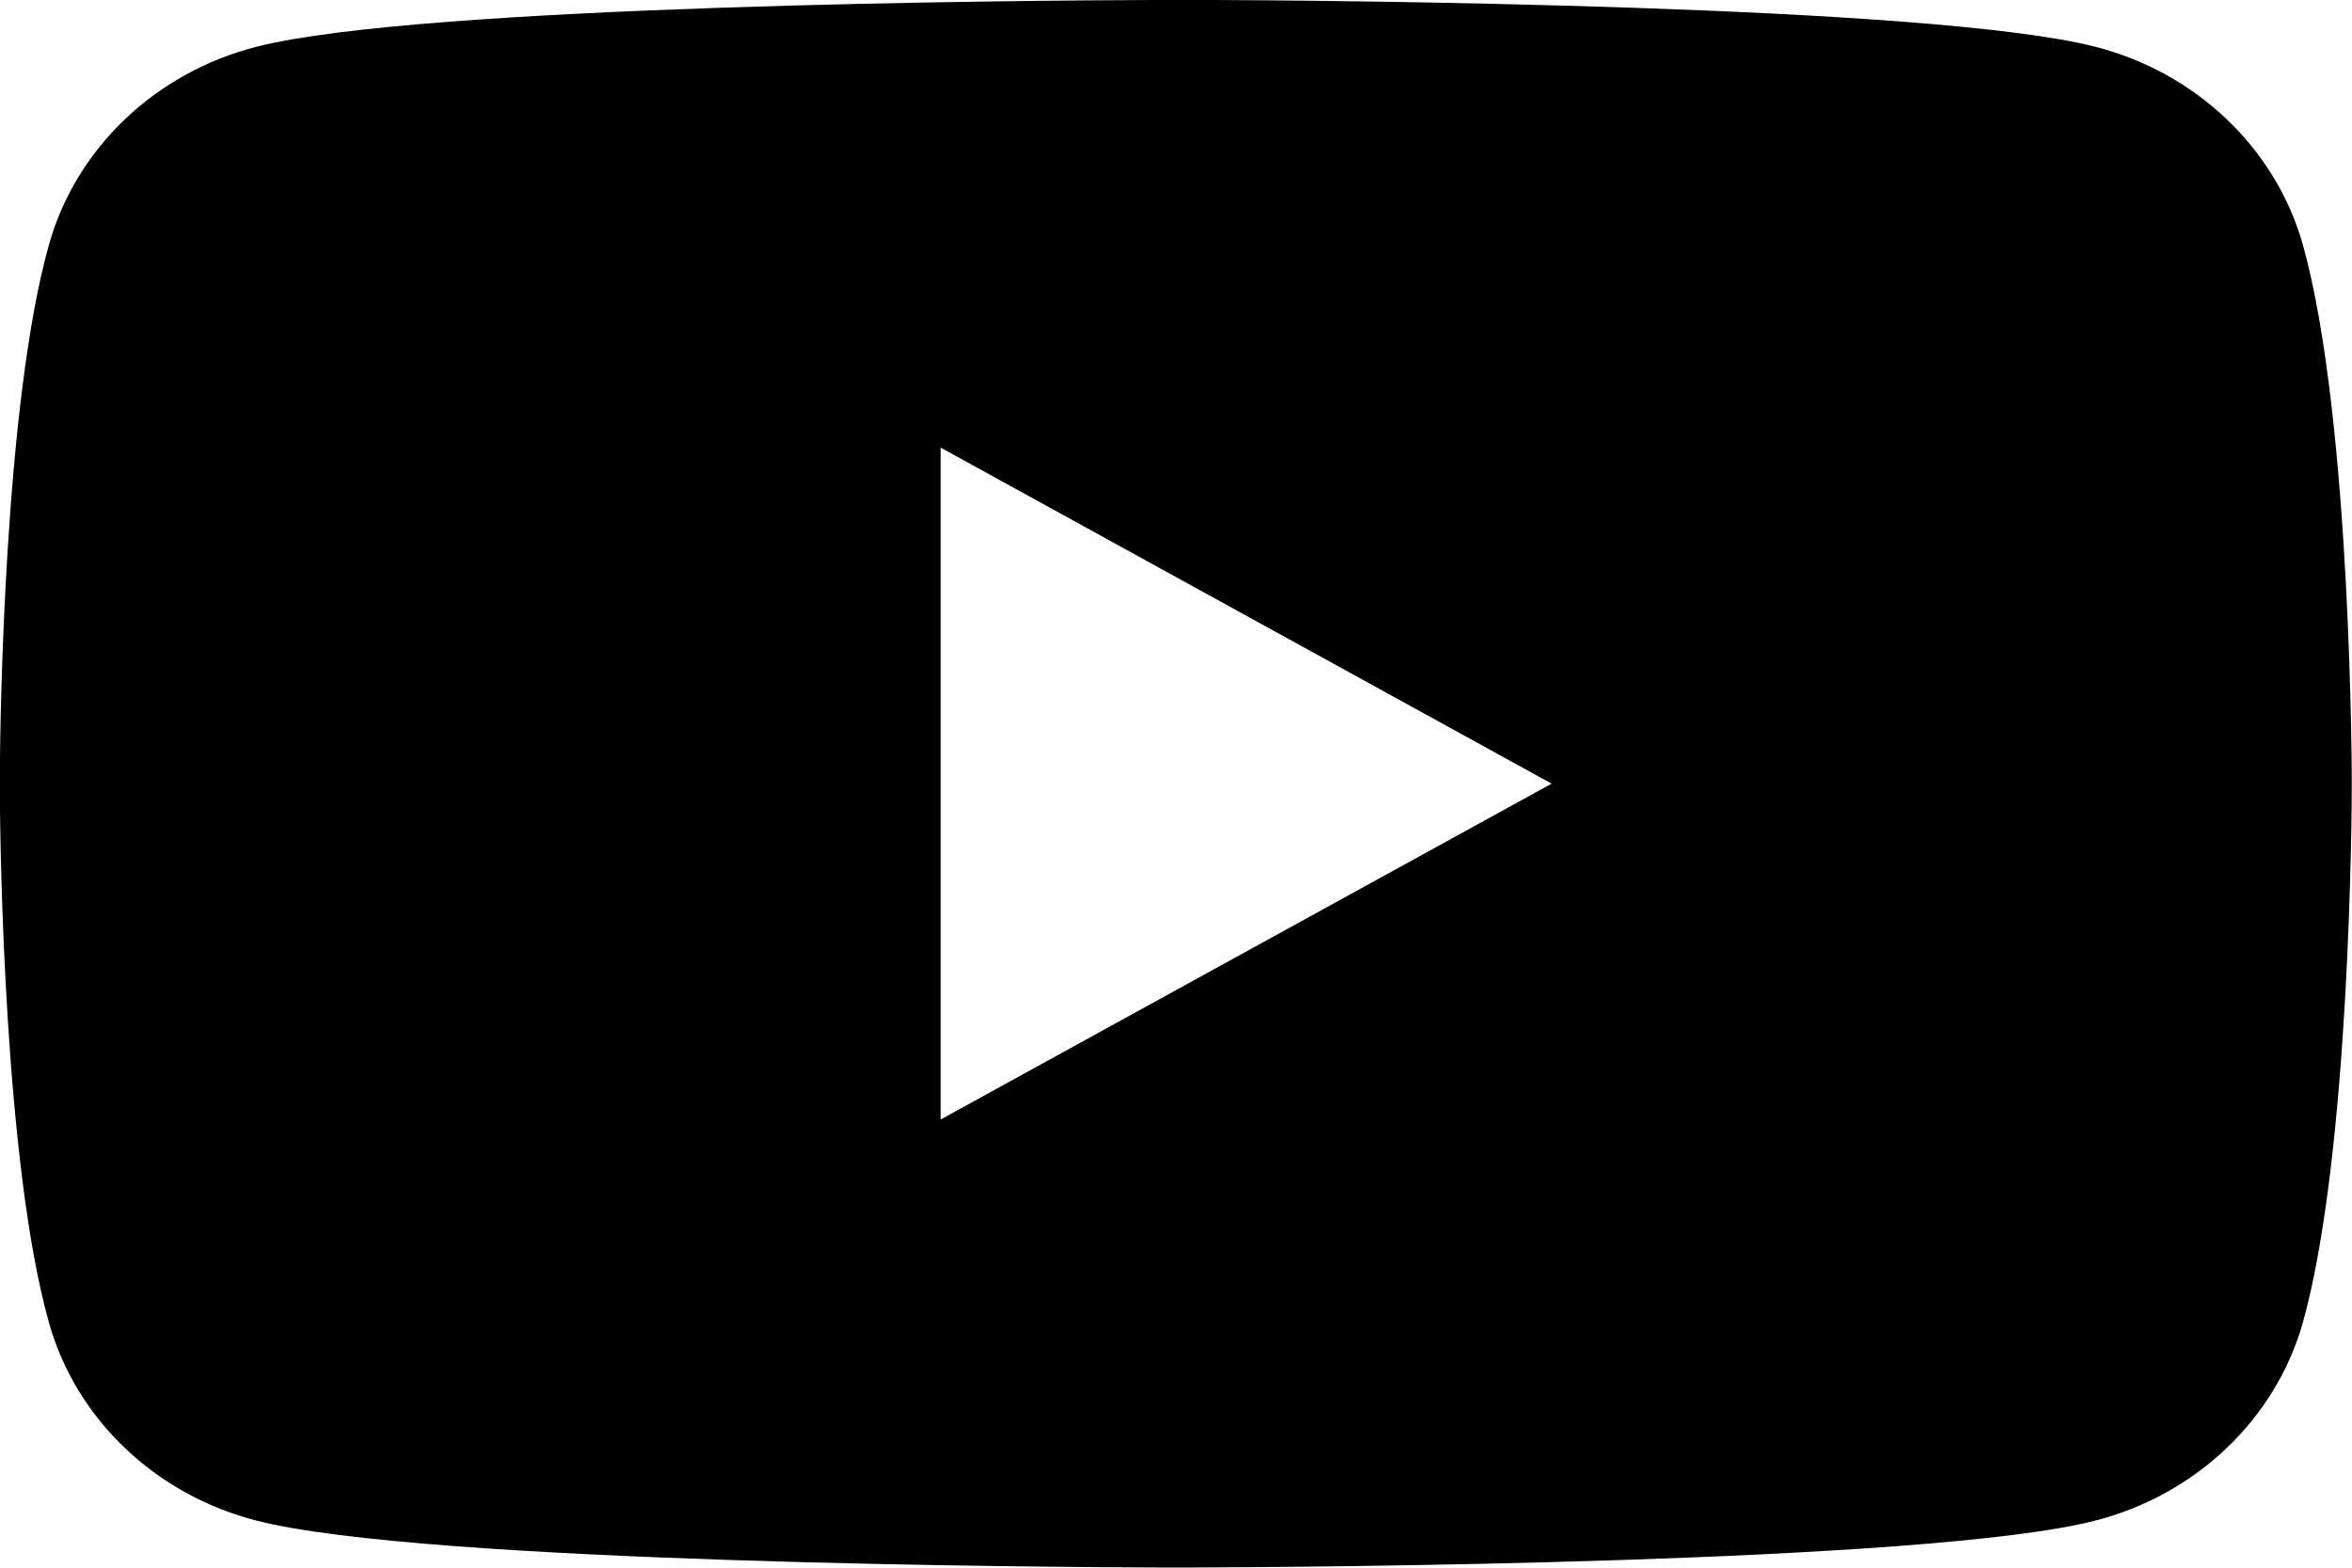 <?xml version="1.0" encoding="utf-8"?>
<!-- Generator: Adobe Illustrator 16.0.0, SVG Export Plug-In . SVG Version: 6.00 Build 0)  -->
<!DOCTYPE svg PUBLIC "-//W3C//DTD SVG 1.1//EN" "http://www.w3.org/Graphics/SVG/1.1/DTD/svg11.dtd">
<svg version="1.1" id="Layer_1" xmlns="http://www.w3.org/2000/svg" xmlns:xlink="http://www.w3.org/1999/xlink" x="0px" y="0px"
	 width="24px" height="16px" viewBox="0 0 24 16" style="enable-background:new 0 0 101.803 106.799;"
	 xml:space="preserve"  focusable="false">
<style type="text/css">
<![CDATA[
	.st0{fill:transparent;stroke:#000000;stroke-width:2;stroke-miterlimit:10;}
]]>
</style>
<path d="M12.237-.001c1.294.005 7.466.05 9.138.477 1.033.262 1.845 1.036 2.123 2.02.5 1.783.5 5.503.5 5.503v.011c0 .22-.016 3.763-.5 5.49-.278.983-1.09 1.758-2.123 2.021-1.712.437-8.14.474-9.222.477h-.31c-1.082-.003-7.51-.04-9.22-.477C1.588 15.258.775 14.483.5 13.5.045 11.885.002 8.68-.002 8.092v-.187C.002 7.318.045 4.111.5 2.496.776 1.512 1.588.738 2.622.476 4.294.05 10.465.004 11.76 0zm-2.639 4.57v6.857l6.235-3.428-6.235-3.43z" fill="currentColor" fill-rule="evenodd"></path>
</svg>